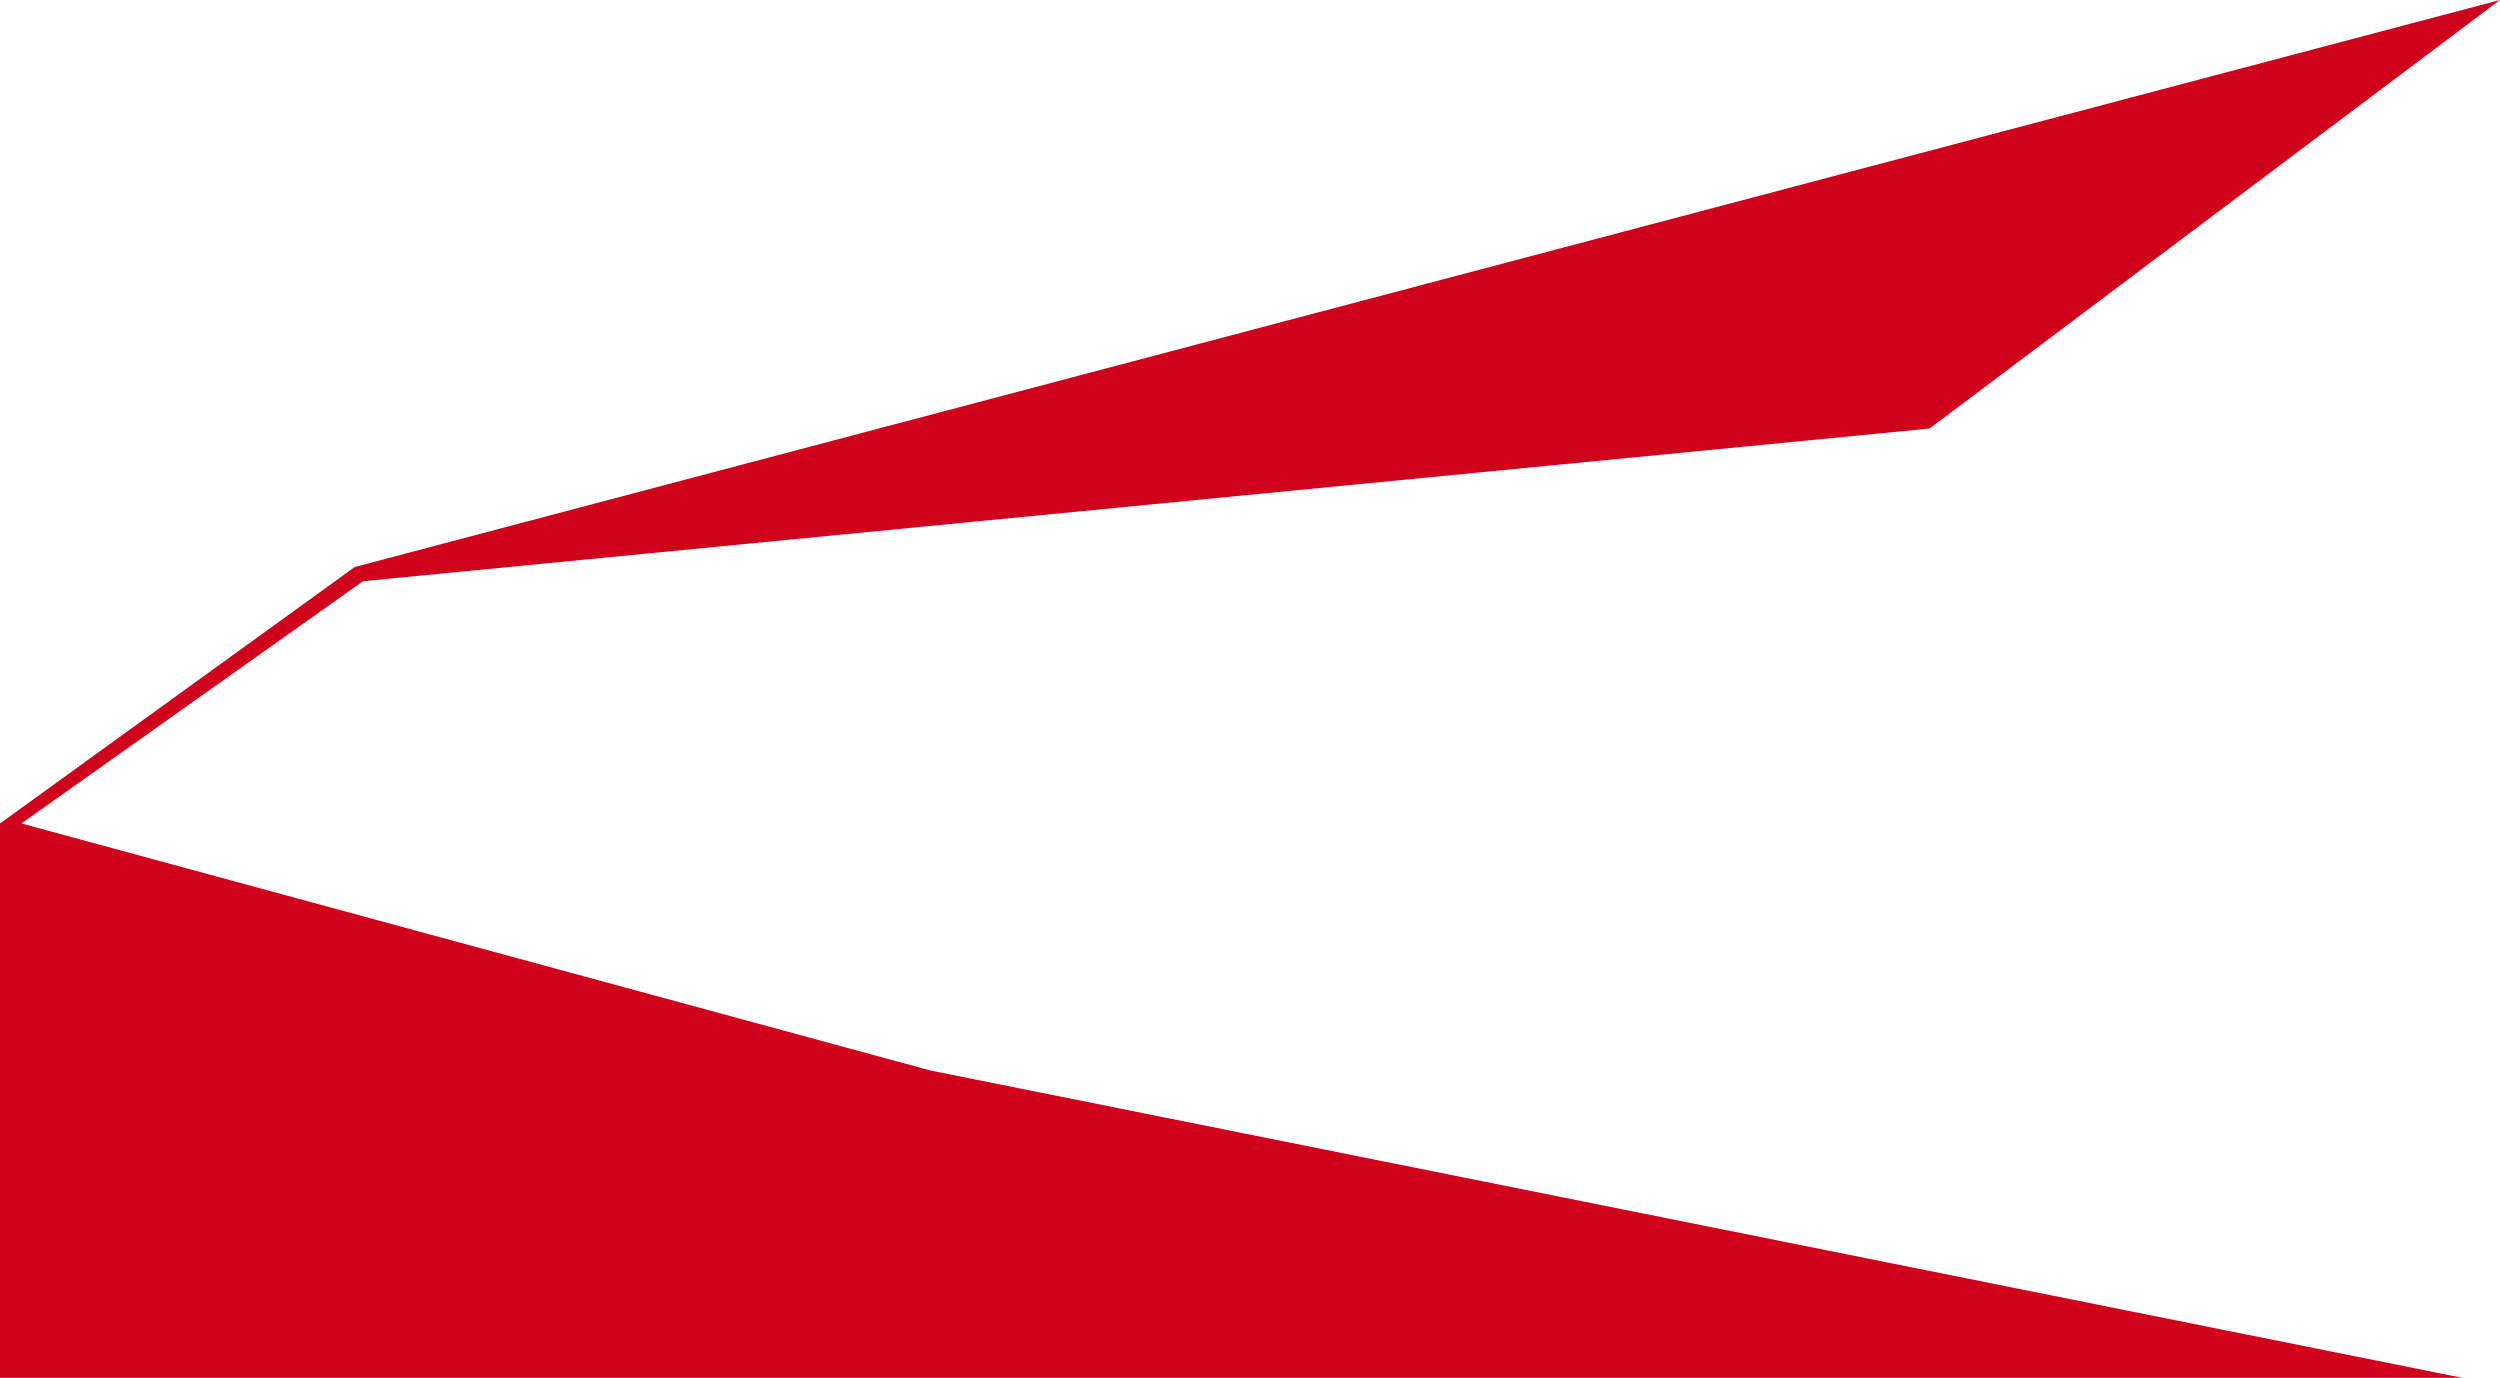 <?xml version="1.0" encoding="UTF-8"?>
<svg width="1858px" height="1024px" viewBox="0 0 1858 1024" version="1.1" xmlns="http://www.w3.org/2000/svg" xmlns:xlink="http://www.w3.org/1999/xlink">
    <!-- Generator: Sketch 45.2 (43514) - http://www.bohemiancoding.com/sketch -->
    <title>Rectangle</title>
    <desc>Created with Sketch.</desc>
    <defs></defs>
    <g id="Page-1" stroke="none" stroke-width="1" fill="none" fill-rule="evenodd">
        <g id="Desktop-HD-Copy" fill="#D0021B">
            <polygon id="Rectangle" points="1.13686838e-13 612 263.679 421.378 1858 0 1434 318.5 269.811 431.944 15.942 612 691.666 795.631 1830 1024 1.13686838e-13 1024"></polygon>
        </g>
    </g>
</svg>